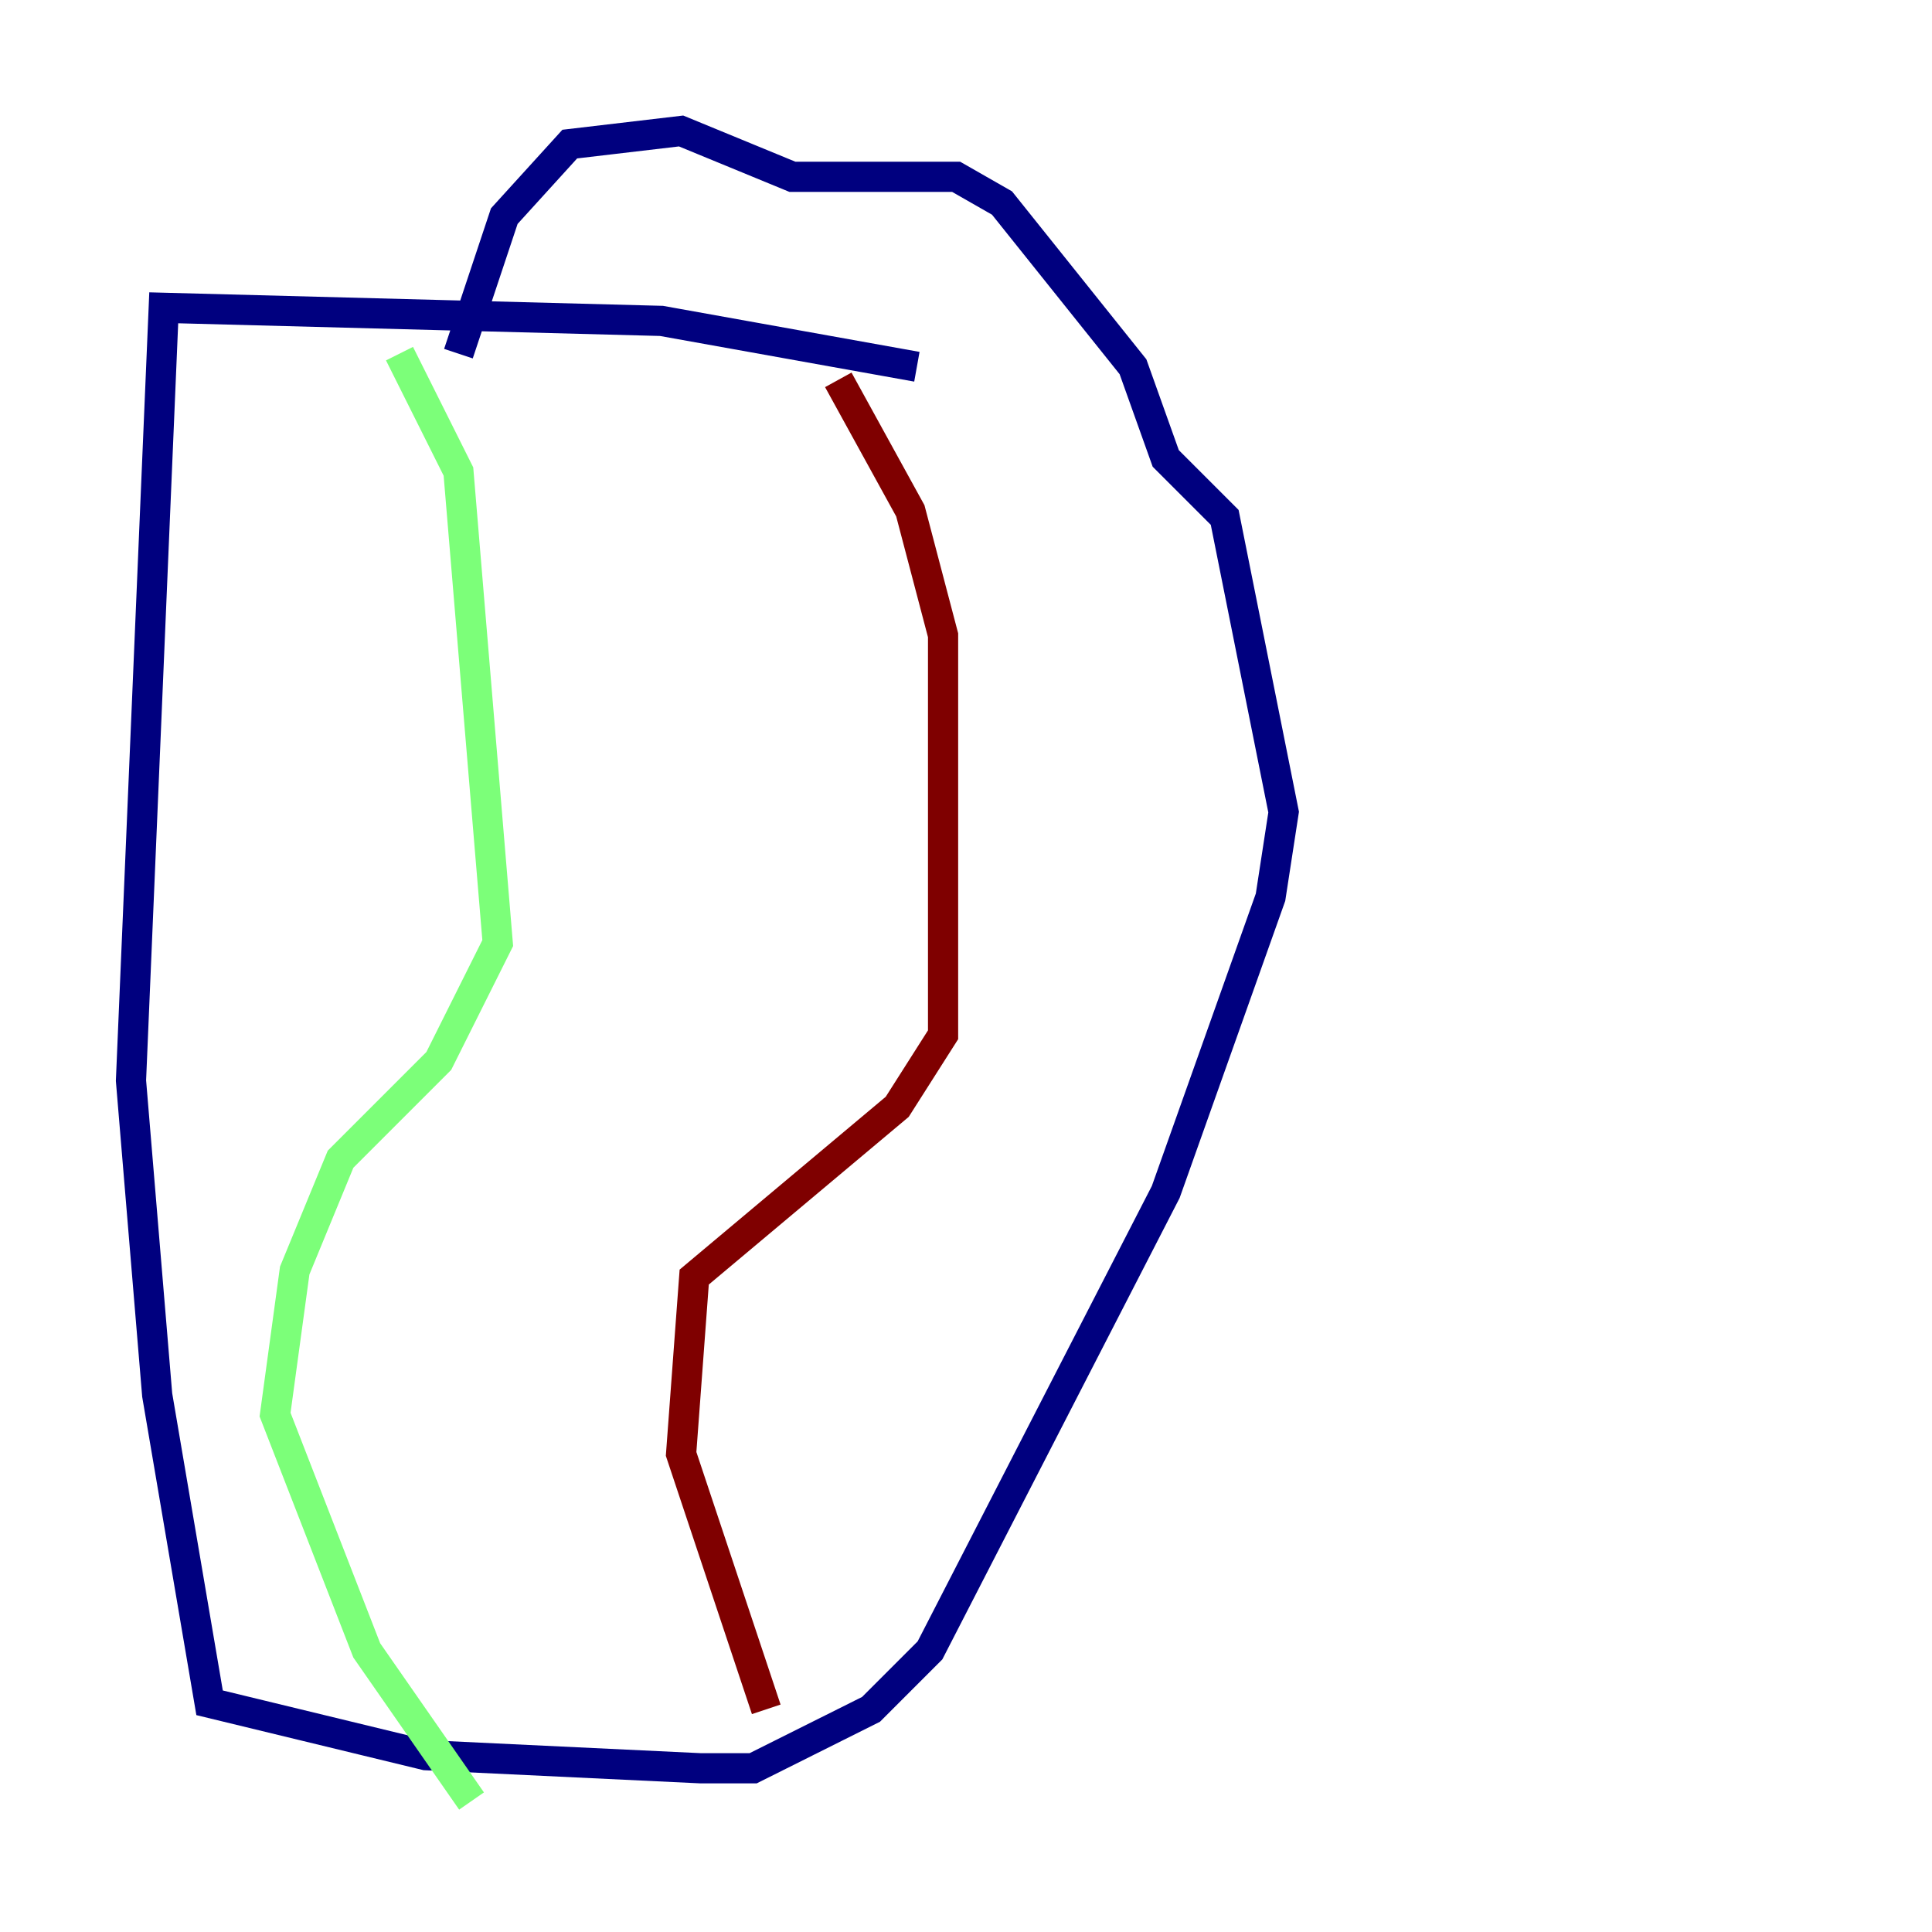 <?xml version="1.0" encoding="utf-8" ?>
<svg baseProfile="tiny" height="128" version="1.2" viewBox="0,0,128,128" width="128" xmlns="http://www.w3.org/2000/svg" xmlns:ev="http://www.w3.org/2001/xml-events" xmlns:xlink="http://www.w3.org/1999/xlink"><defs /><polyline fill="none" points="60.746,24.298 43.824,21.261 10.848,20.393 8.678,71.593 10.414,92.42 13.885,112.814 28.203,116.285 46.427,117.153 49.898,117.153 57.709,113.248 61.614,109.342 77.234,78.969 84.176,59.444 85.044,53.803 81.139,34.278 77.234,30.373 75.064,24.298 66.386,13.451 63.349,11.715 52.502,11.715 45.125,8.678 37.749,9.546 33.41,14.319 30.373,23.43" stroke="#00007f" stroke-width="2" /><polyline fill="none" points="26.468,23.43 30.373,31.241 32.976,62.481 29.071,70.291 22.563,76.8 19.525,84.176 18.224,93.722 24.298,109.342 31.241,119.322" stroke="#7cff79" stroke-width="2" /><polyline fill="none" points="55.539,25.166 60.312,33.844 62.481,42.088 62.481,68.556 59.444,73.329 45.993,84.61 45.125,96.325 50.766,113.248" stroke="#7f0000" stroke-width="2" /></svg>